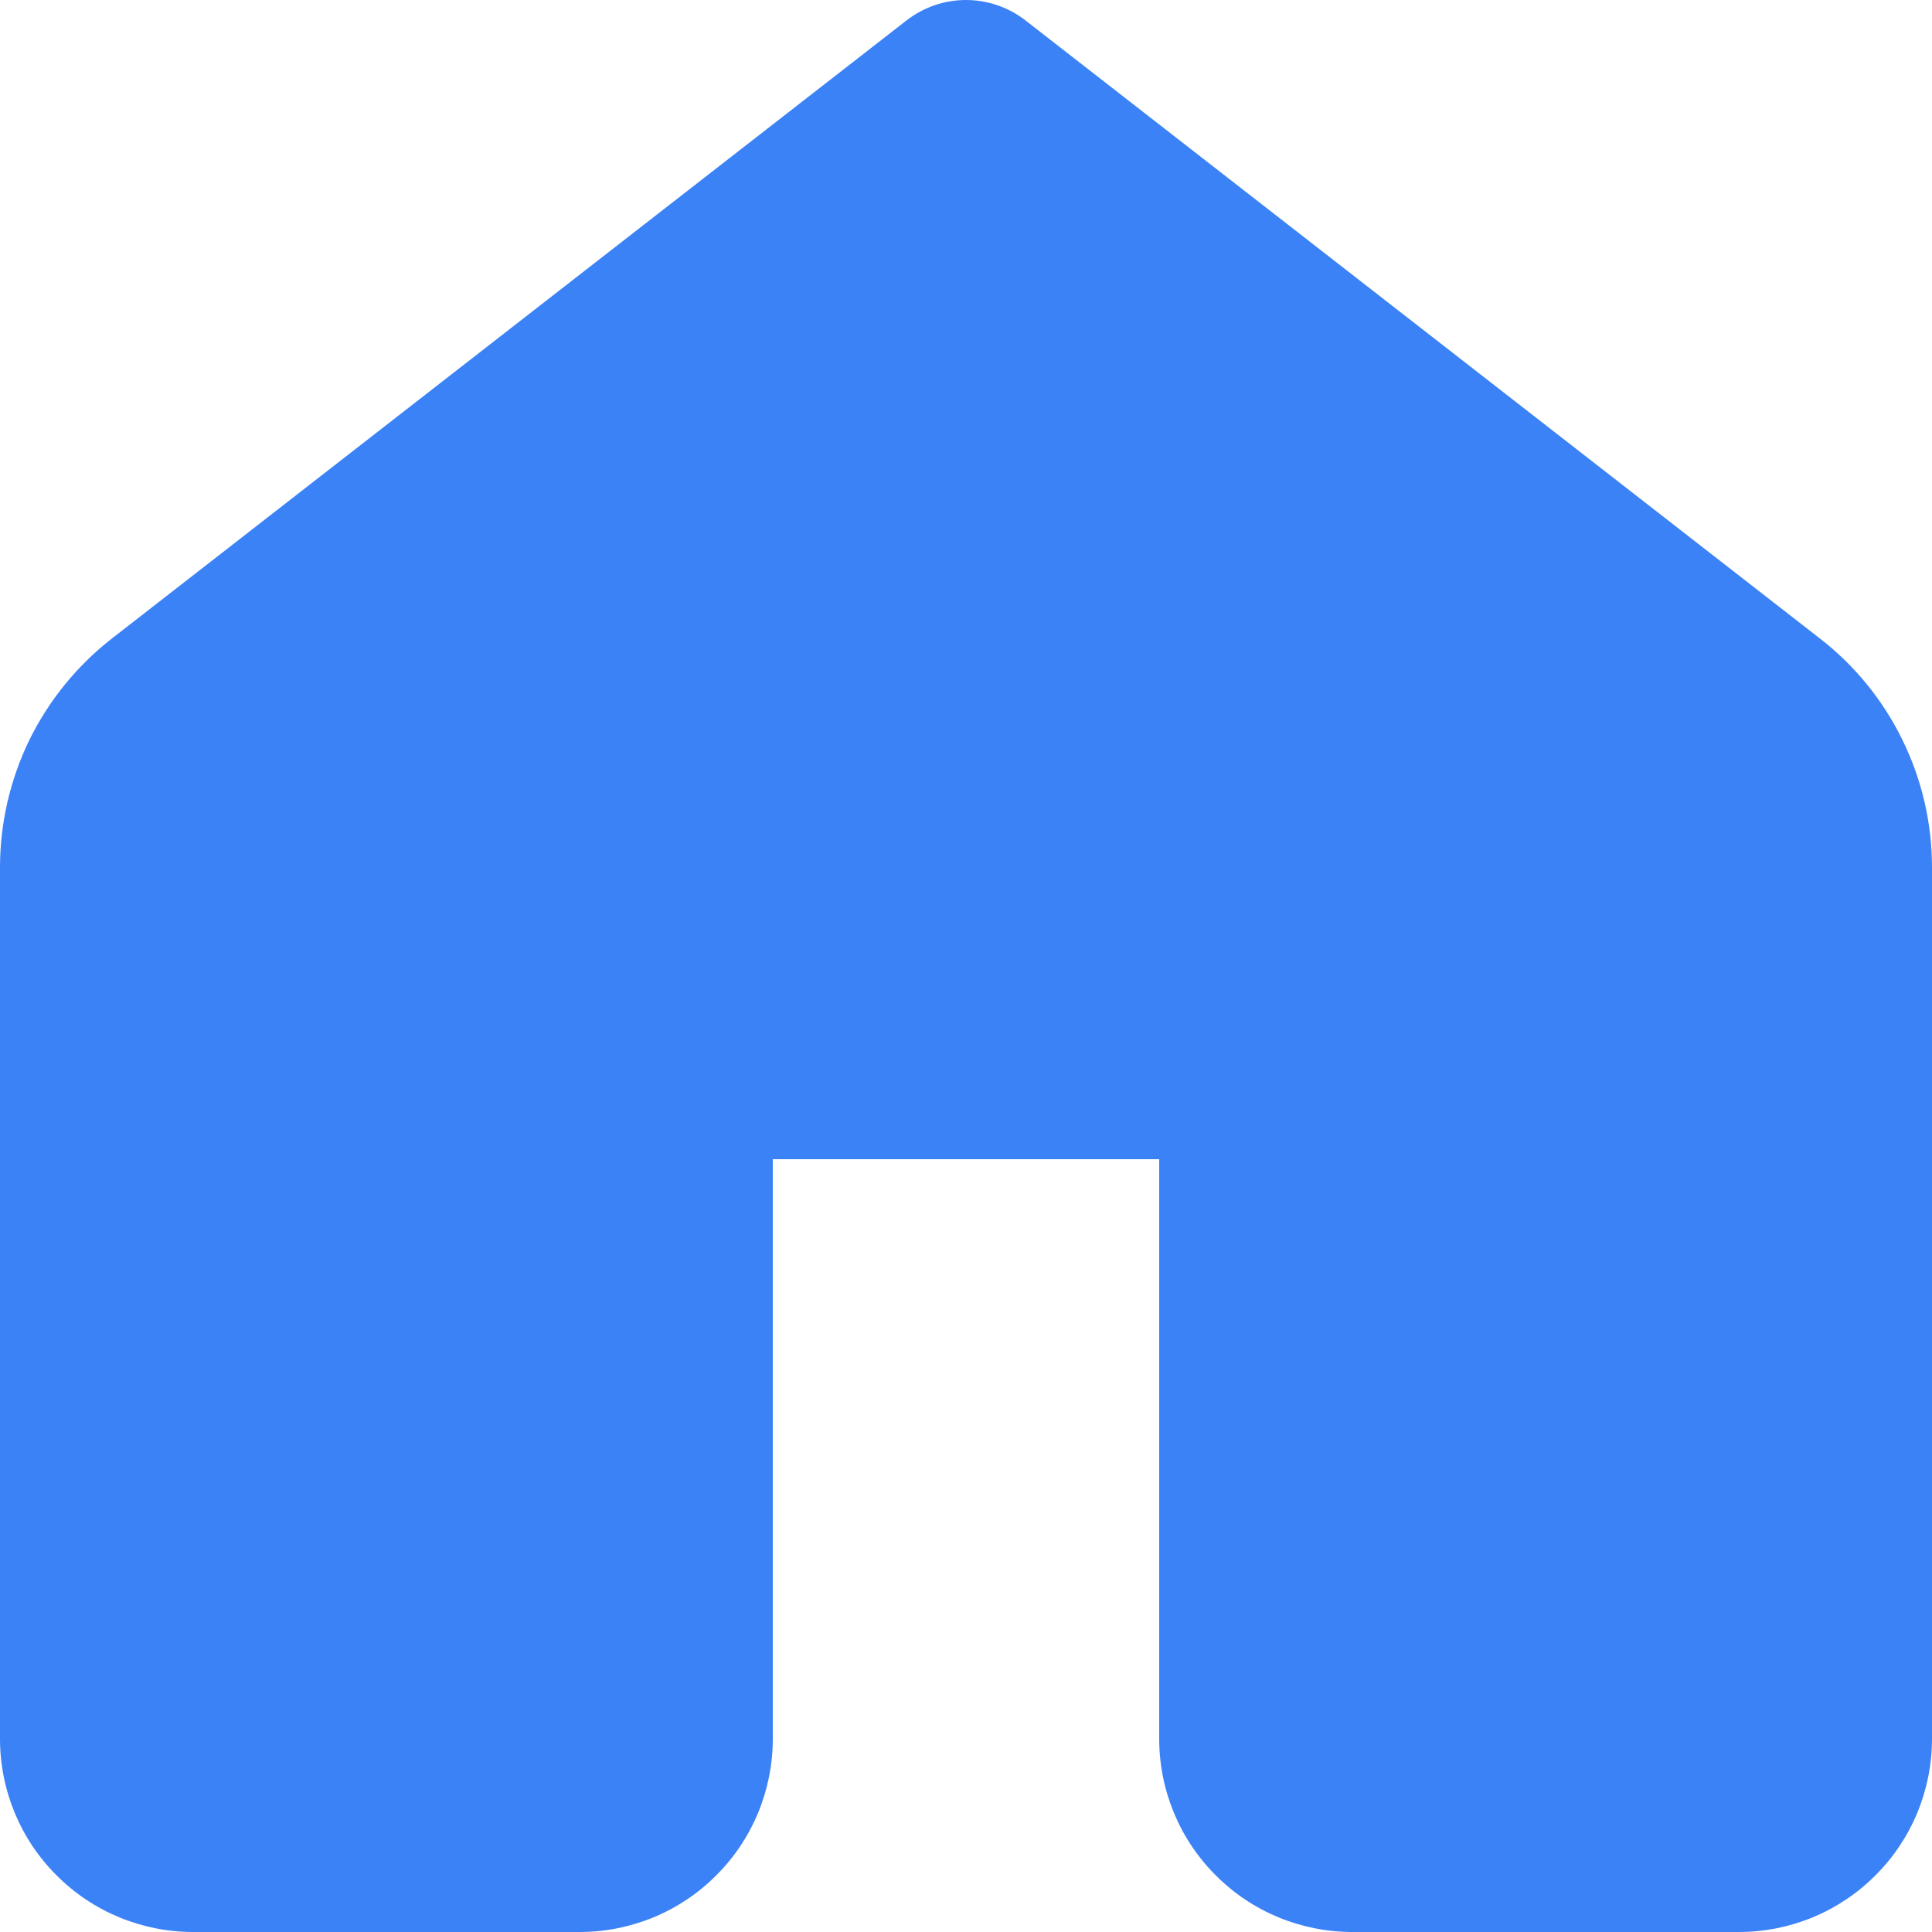 <svg width="10" height="10" viewBox="0 0 10 10" fill="none" xmlns="http://www.w3.org/2000/svg">
<path d="M5.307 0.105C5.219 0.037 5.111 -0 5 -0C4.889 -0 4.781 0.037 4.693 0.105L0.579 3.305C0.399 3.445 0.253 3.625 0.152 3.83C0.052 4.036 -0 4.261 3.61066e-07 4.49V9C3.61066e-07 9.265 0.105 9.52 0.293 9.707C0.48 9.895 0.735 10 1 10H3C3.265 10 3.52 9.895 3.707 9.707C3.895 9.52 4 9.265 4 9V6H6V9C6 9.265 6.105 9.52 6.293 9.707C6.48 9.895 6.735 10 7 10H9C9.265 10 9.52 9.895 9.707 9.707C9.895 9.52 10 9.265 10 9V4.49C10 4.261 9.948 4.036 9.847 3.83C9.747 3.625 9.601 3.445 9.42 3.305L5.307 0.105V0.105Z" fill="#3B82F6"/>
</svg>
